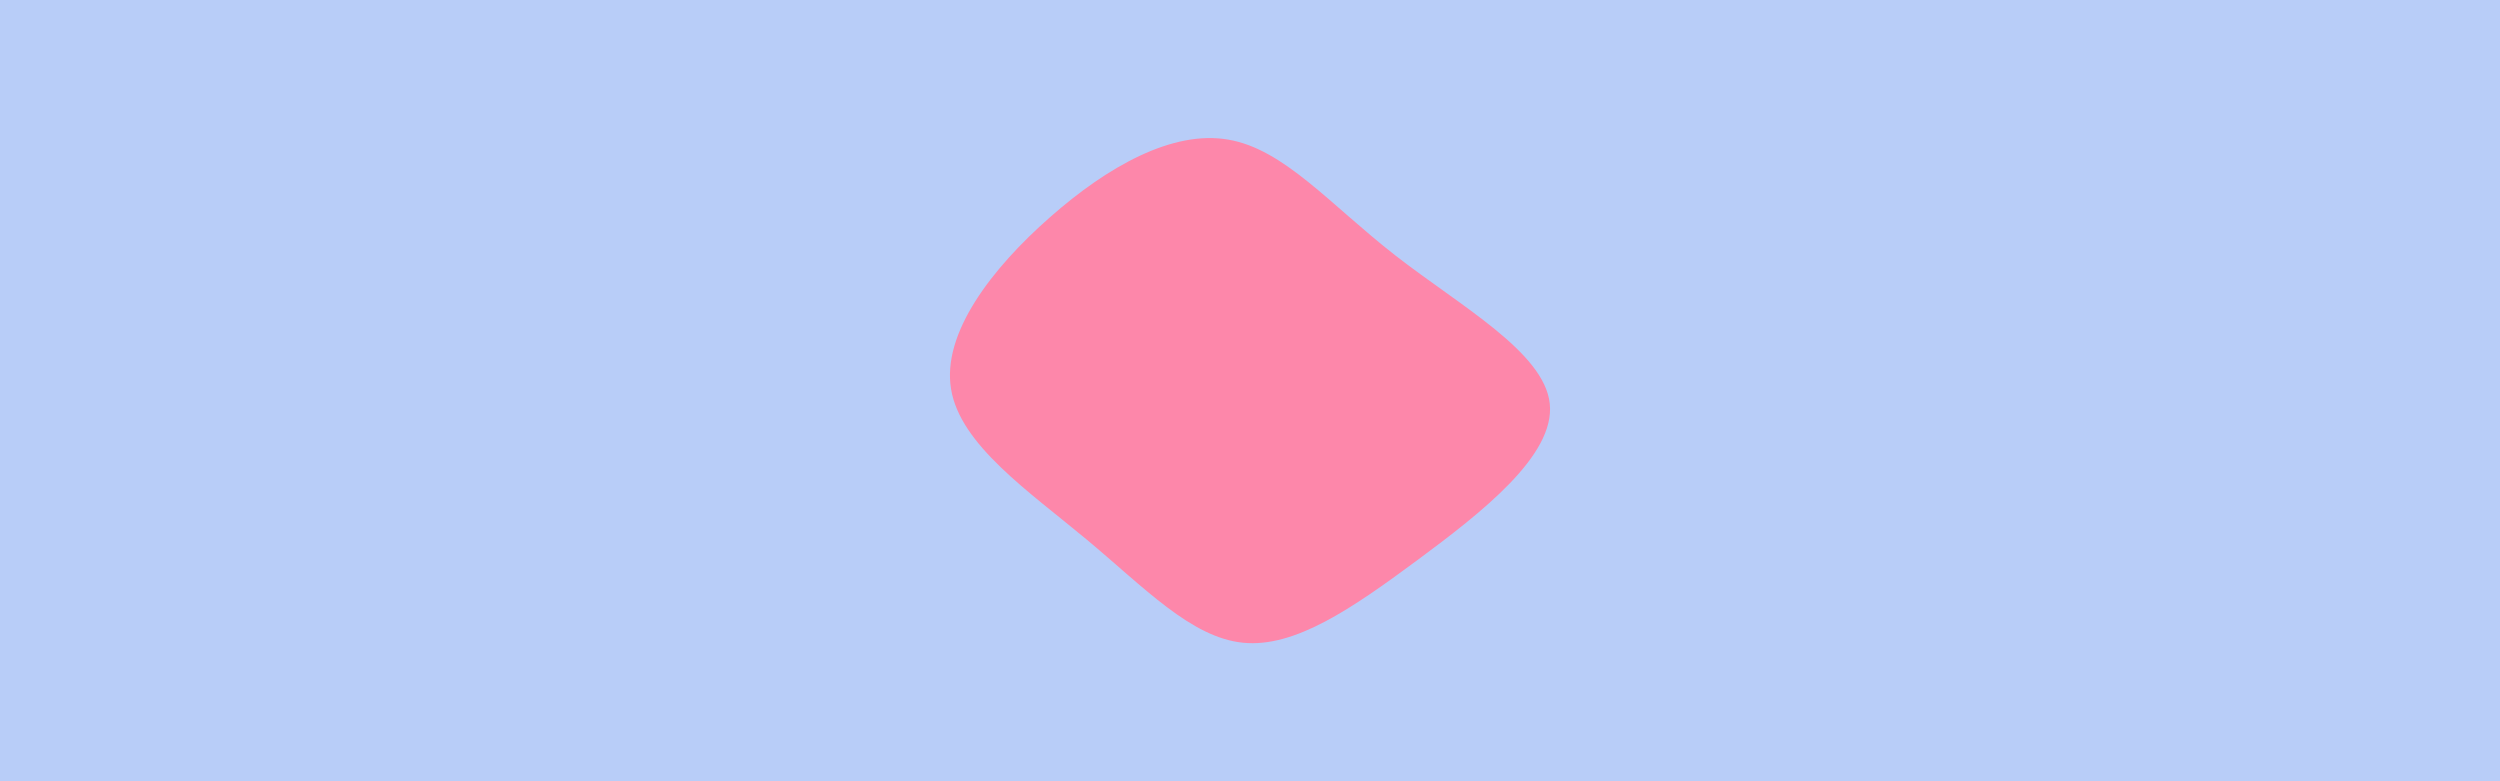 <svg id="visual" viewBox="0 0 960 300" width="960" height="300" xmlns="http://www.w3.org/2000/svg" xmlns:xlink="http://www.w3.org/1999/xlink" version="1.1"><rect x="0" y="0" width="960" height="300" fill="#B8CDF8"></rect><g transform="translate(475.311 152.908)"><path d="M60.4 -54.9C85.4 -35.4 117.7 -17.7 119.8 2.1C121.9 21.9 93.8 43.8 68.8 62.3C43.8 80.8 21.9 95.9 2 93.9C-17.9 91.9 -35.8 72.8 -58 54.3C-80.2 35.8 -106.6 17.9 -110.1 -3.5C-113.7 -25 -94.3 -50 -72.1 -69.5C-50 -89 -25 -103 -3.7 -99.3C17.7 -95.7 35.4 -74.4 60.4 -54.9" fill="#FD87AA"></path></g></svg>